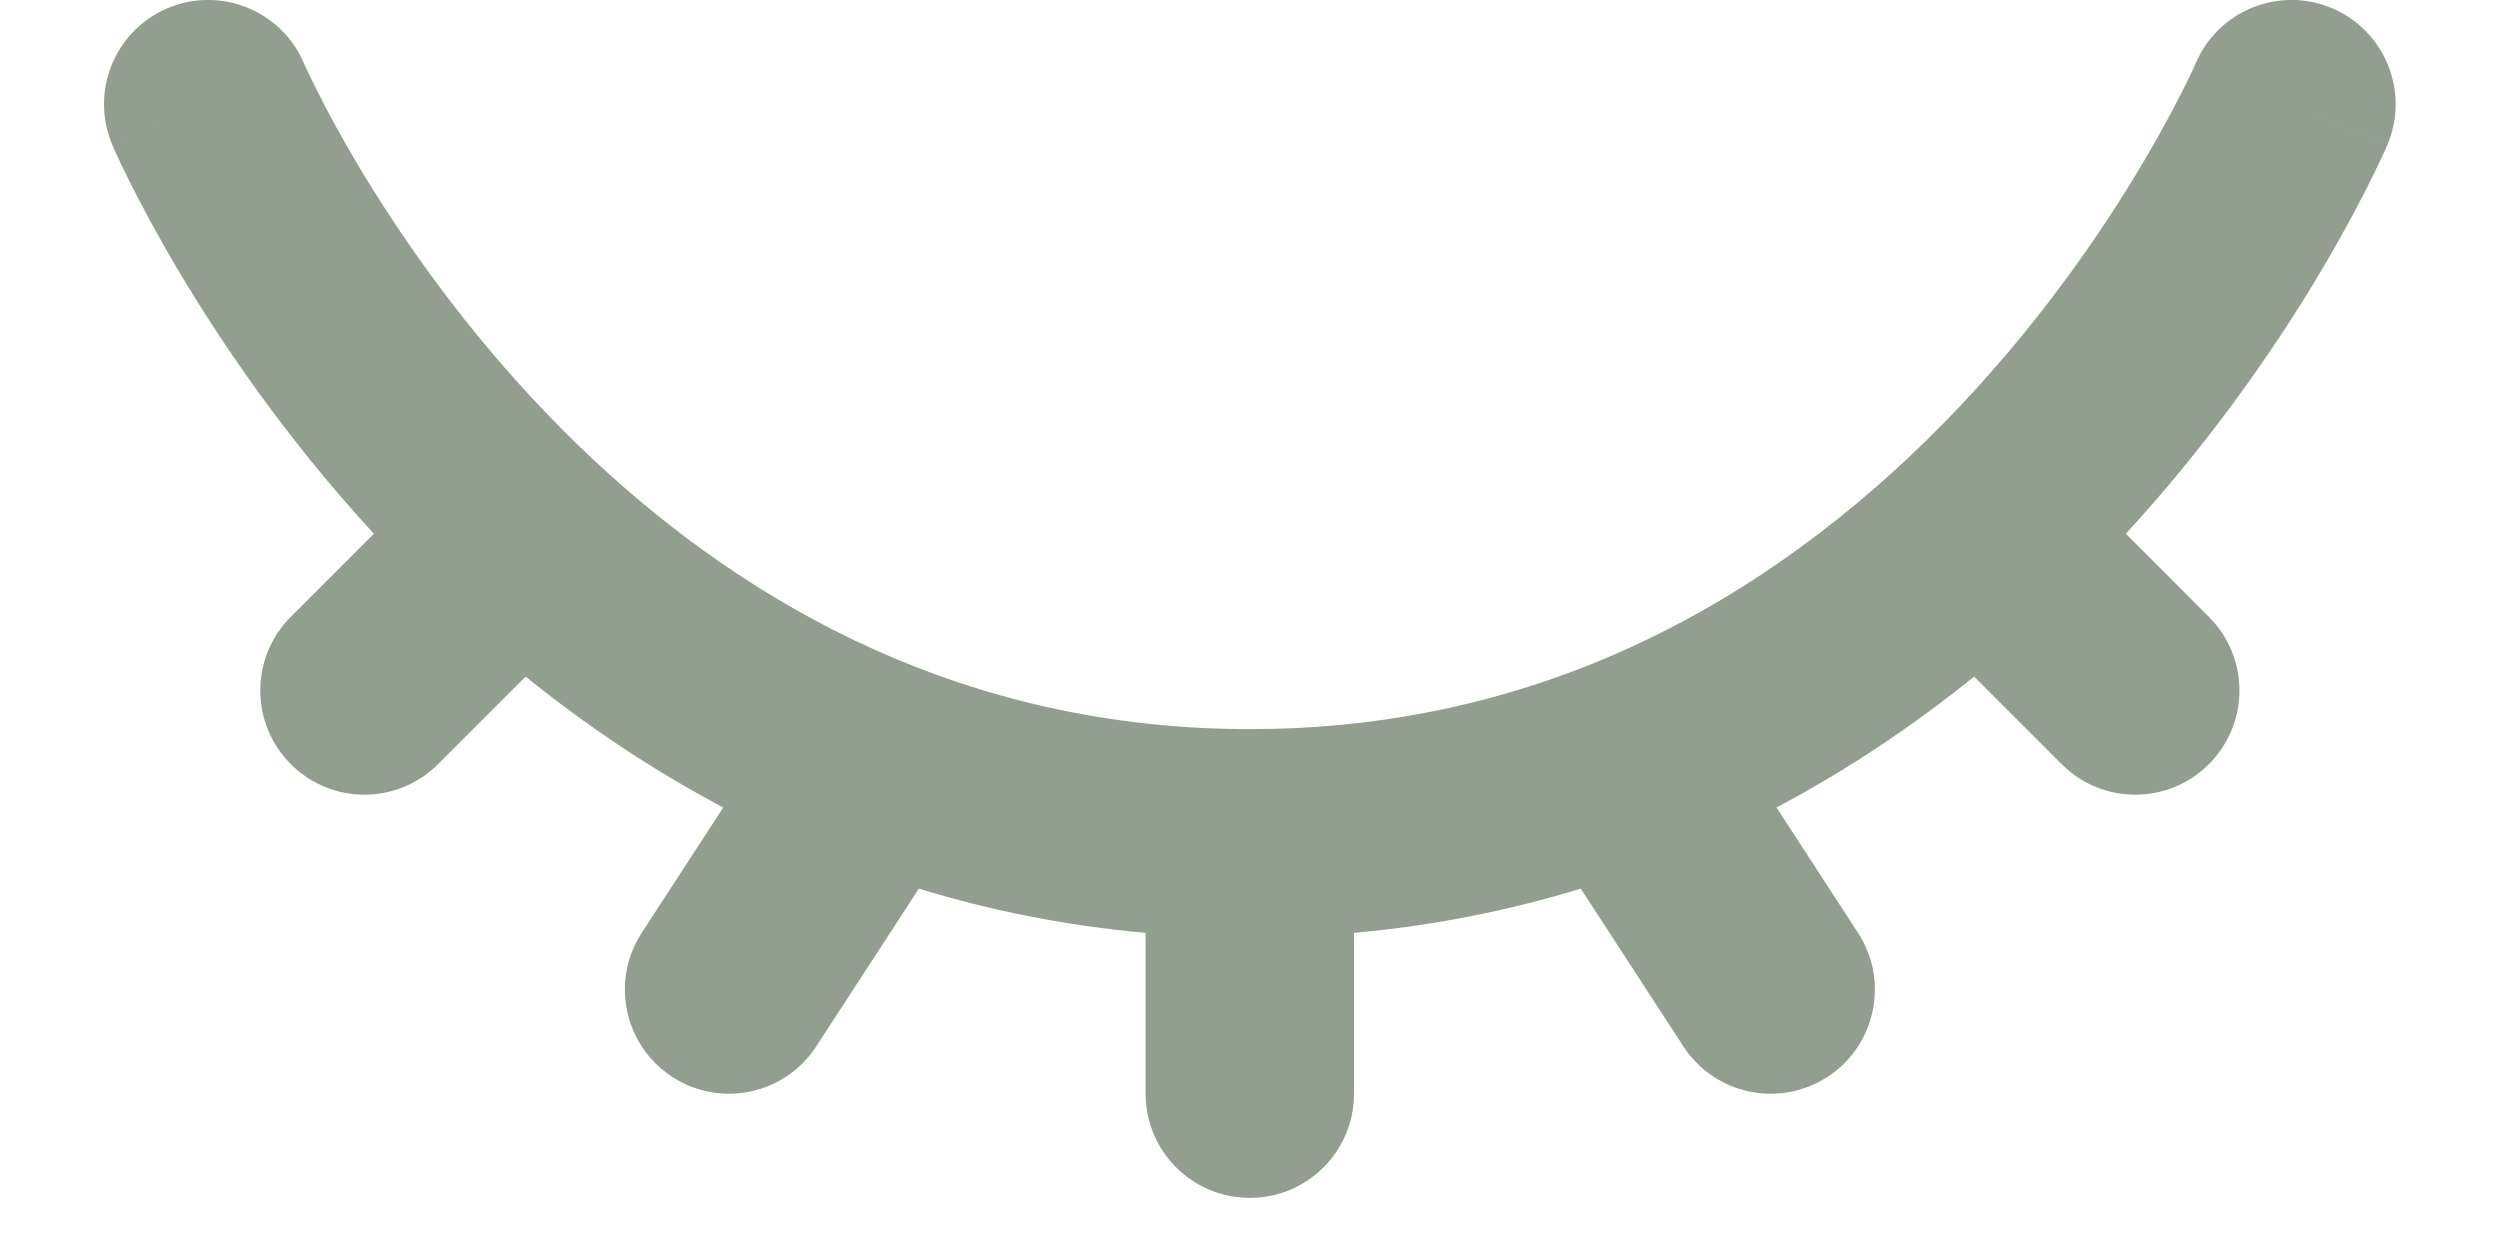 <svg width="20" height="10" viewBox="0 0 20 10" fill="none" xmlns="http://www.w3.org/2000/svg">
<path fill-rule="evenodd" clip-rule="evenodd" d="M1.337 0.067C1.76 -0.114 2.25 0.082 2.431 0.505L1.665 0.833C2.431 0.505 2.431 0.505 2.431 0.505L2.431 0.504C2.431 0.503 2.431 0.504 2.431 0.504L2.434 0.511C2.437 0.519 2.443 0.532 2.451 0.549C2.468 0.585 2.494 0.64 2.53 0.711C2.601 0.855 2.712 1.065 2.863 1.319C3.167 1.828 3.627 2.507 4.255 3.183C4.403 3.342 4.56 3.501 4.725 3.657C4.732 3.663 4.739 3.669 4.746 3.676C5.983 4.834 7.709 5.833 9.999 5.833C11.006 5.833 11.897 5.641 12.683 5.332C13.704 4.93 14.561 4.324 15.262 3.666C16.053 2.924 16.634 2.125 17.018 1.509C17.209 1.202 17.349 0.944 17.44 0.766C17.486 0.677 17.519 0.608 17.54 0.563C17.55 0.541 17.558 0.524 17.562 0.514L17.566 0.505C17.747 0.082 18.237 -0.114 18.66 0.067C19.083 0.249 19.279 0.739 19.098 1.162L18.332 0.833C19.098 1.162 19.098 1.161 19.098 1.162L19.096 1.166L19.093 1.173L19.084 1.194C19.076 1.212 19.065 1.236 19.05 1.267C19.021 1.329 18.98 1.415 18.925 1.523C18.815 1.738 18.652 2.038 18.433 2.391C18.097 2.929 17.625 3.597 17.007 4.27L17.671 4.935C17.997 5.26 17.997 5.788 17.671 6.113C17.346 6.439 16.818 6.439 16.493 6.113L15.793 5.413C15.322 5.793 14.796 6.151 14.212 6.46L14.864 7.462C15.115 7.848 15.006 8.364 14.62 8.615C14.234 8.866 13.718 8.757 13.467 8.371L12.646 7.109C12.08 7.282 11.475 7.405 10.832 7.463V8.75C10.832 9.21 10.459 9.583 9.999 9.583C9.538 9.583 9.165 9.21 9.165 8.75V7.463C8.52 7.405 7.915 7.282 7.351 7.109L6.53 8.371C6.279 8.757 5.763 8.866 5.378 8.615C4.992 8.364 4.883 7.848 5.134 7.462L5.786 6.46C5.202 6.151 4.676 5.793 4.205 5.413L3.505 6.113C3.179 6.439 2.652 6.439 2.326 6.113C2.001 5.788 2.001 5.26 2.326 4.935L2.991 4.27C2.286 3.504 1.772 2.744 1.431 2.171C1.257 1.878 1.127 1.632 1.039 1.457C0.995 1.369 0.961 1.298 0.938 1.248C0.927 1.223 0.918 1.203 0.911 1.189L0.903 1.171L0.901 1.165L0.9 1.163L0.9 1.162C0.9 1.162 0.899 1.162 1.665 0.833L0.9 1.162C0.718 0.739 0.914 0.249 1.337 0.067Z" fill="#939F8E"/>
</svg>

